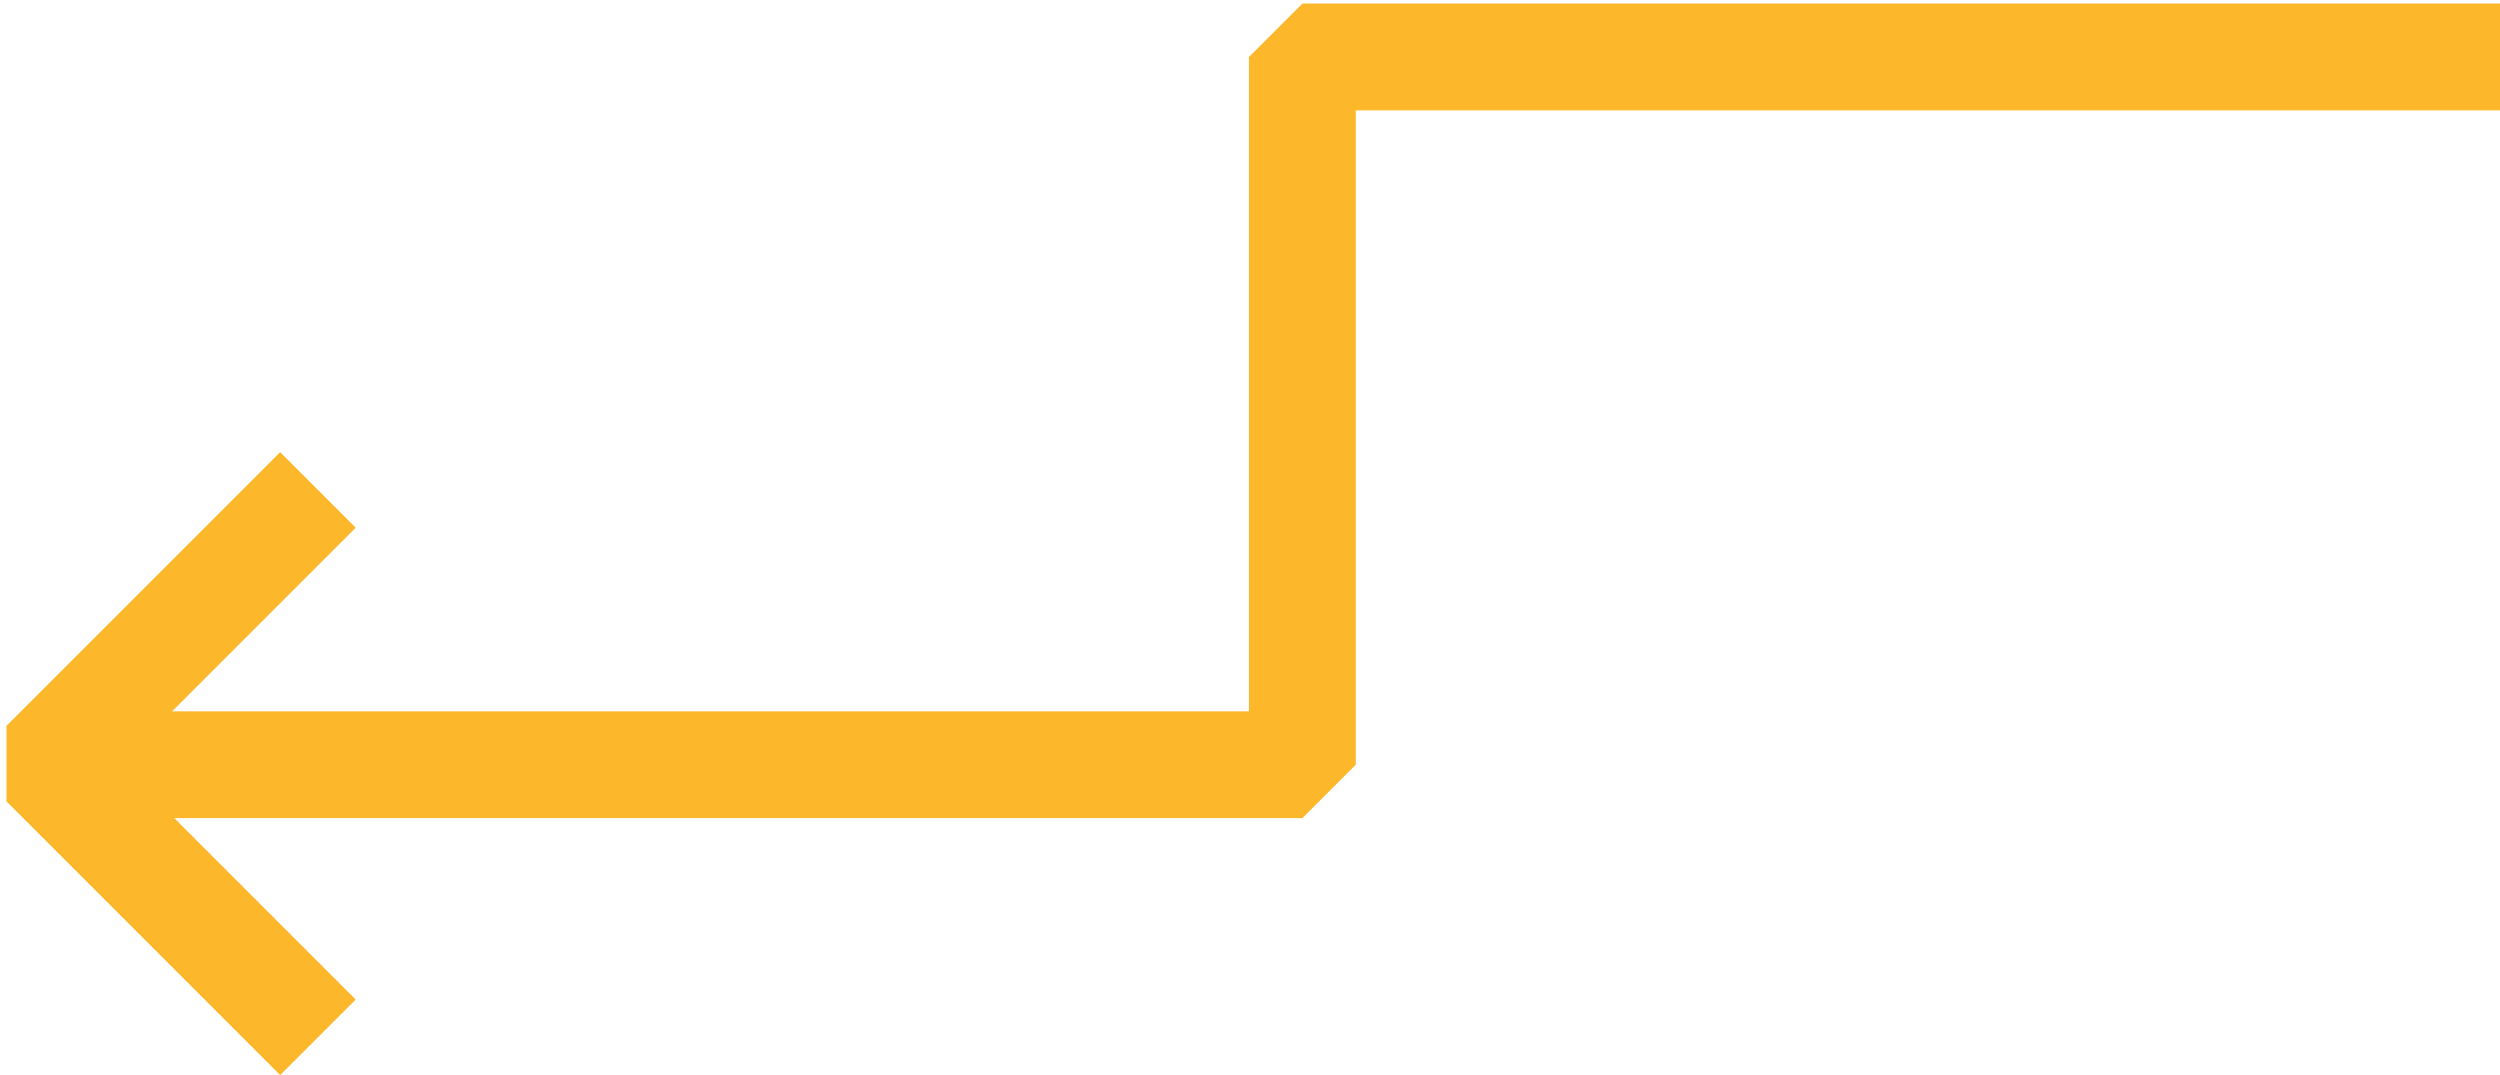 <svg width="351" height="151" viewBox="0 0 351 151" fill="none" xmlns="http://www.w3.org/2000/svg">
<path d="M740.969 8H182.854V107.369H6.591" stroke="#FCB72B" stroke-width="15" stroke-linejoin="bevel"/>
<path d="M44.639 145.639L6.213 107.213L44.639 68.787" stroke="#FCB72B" stroke-width="15" stroke-linejoin="bevel"/>
</svg>
